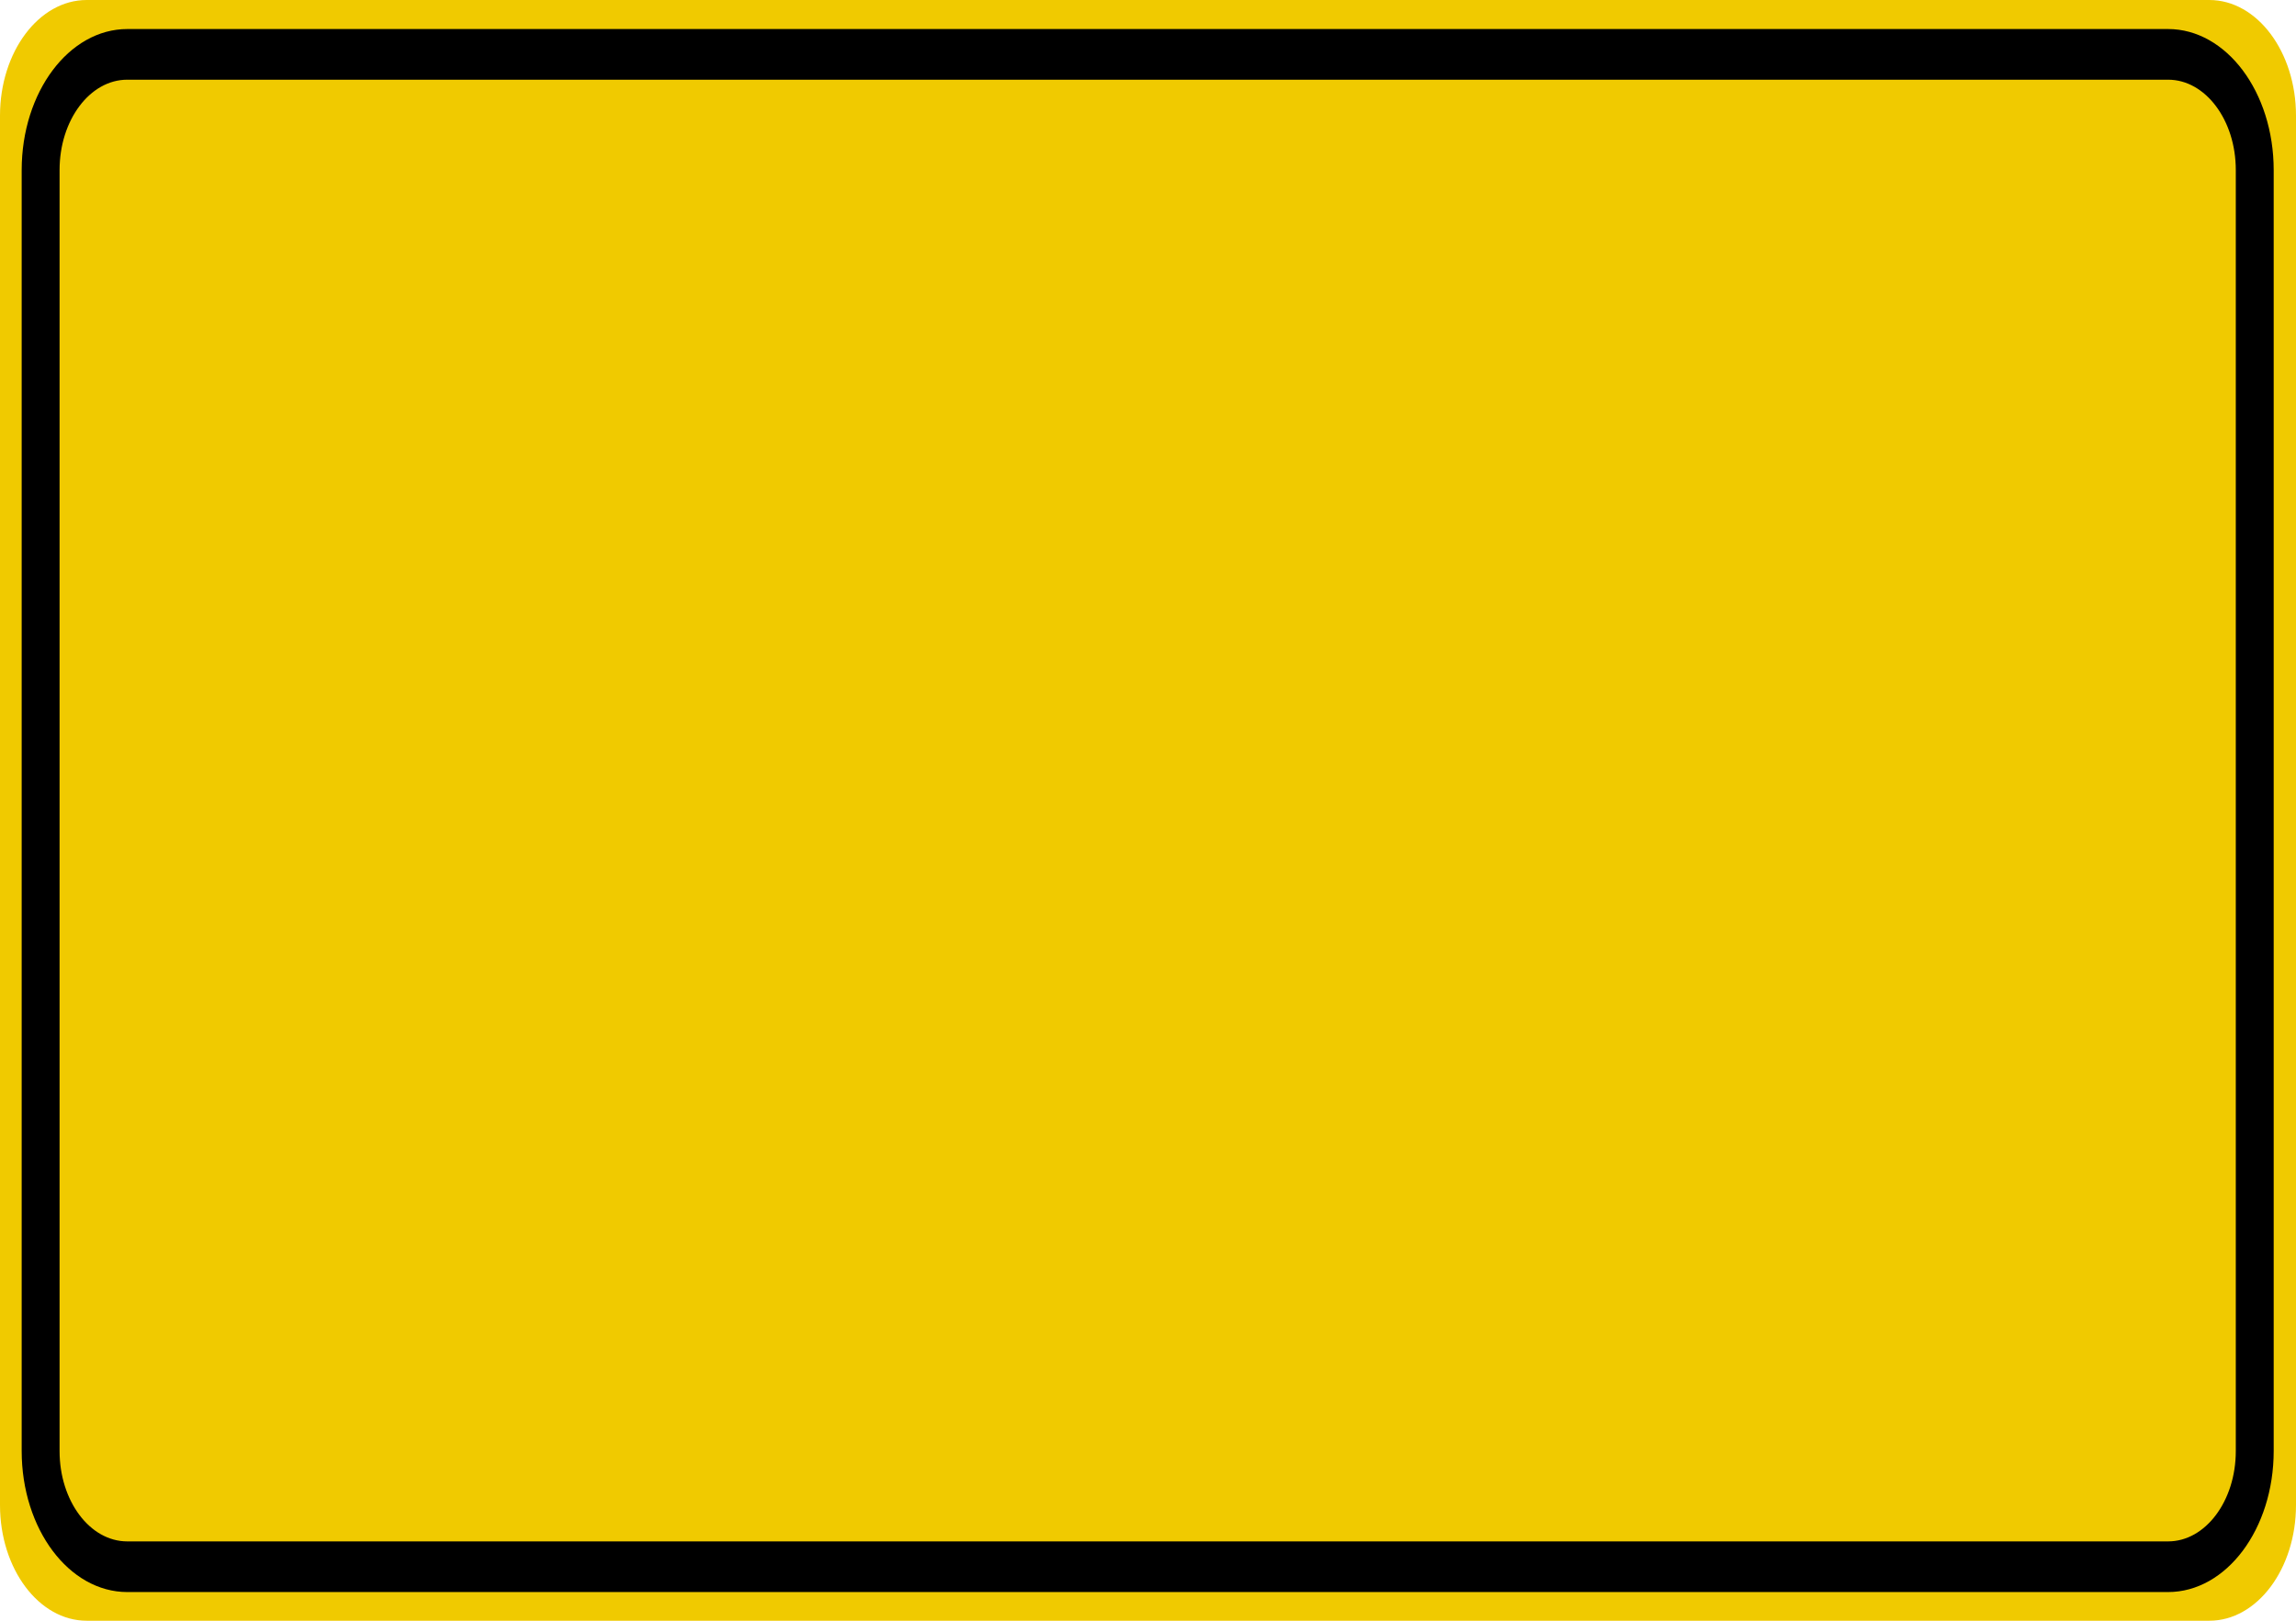 <?xml version="1.0" encoding="UTF-8"?>
<svg xmlns="http://www.w3.org/2000/svg" xmlns:xlink="http://www.w3.org/1999/xlink" width="51pt" height="36pt" viewBox="0 0 51 36" version="1.1">
<g id="surface1">
<path style=" stroke:none;fill-rule:nonzero;fill:rgb(94.118%,79.216%,0%);fill-opacity:1;" d="M 1.926 0 L 49.074 0 C 50.137 0 51 1.152 51 2.57 L 51 33.43 C 51 34.848 50.137 36 49.074 36 L 1.926 36 C 0.863 36 0 34.848 0 33.43 L 0 2.57 C 0 1.152 0.863 0 1.926 0 Z M 1.926 0 "/>
<path style="fill:none;stroke-width:0.875;stroke-linecap:butt;stroke-linejoin:miter;stroke:rgb(0%,0%,0%);stroke-opacity:1;stroke-miterlimit:4;" d="M 2.939 0.939 L 50.061 0.939 C 51.165 0.939 52.062 1.832 52.062 2.938 L 52.062 25.062 C 52.062 26.168 51.165 27.061 50.061 27.061 L 2.939 27.061 C 1.835 27.061 0.938 26.168 0.938 25.062 L 0.938 2.938 C 0.938 1.832 1.835 0.939 2.939 0.939 Z M 2.939 0.939 " transform="matrix(0.962,0,0,1.286,0,0)"/>
</g>
</svg>
